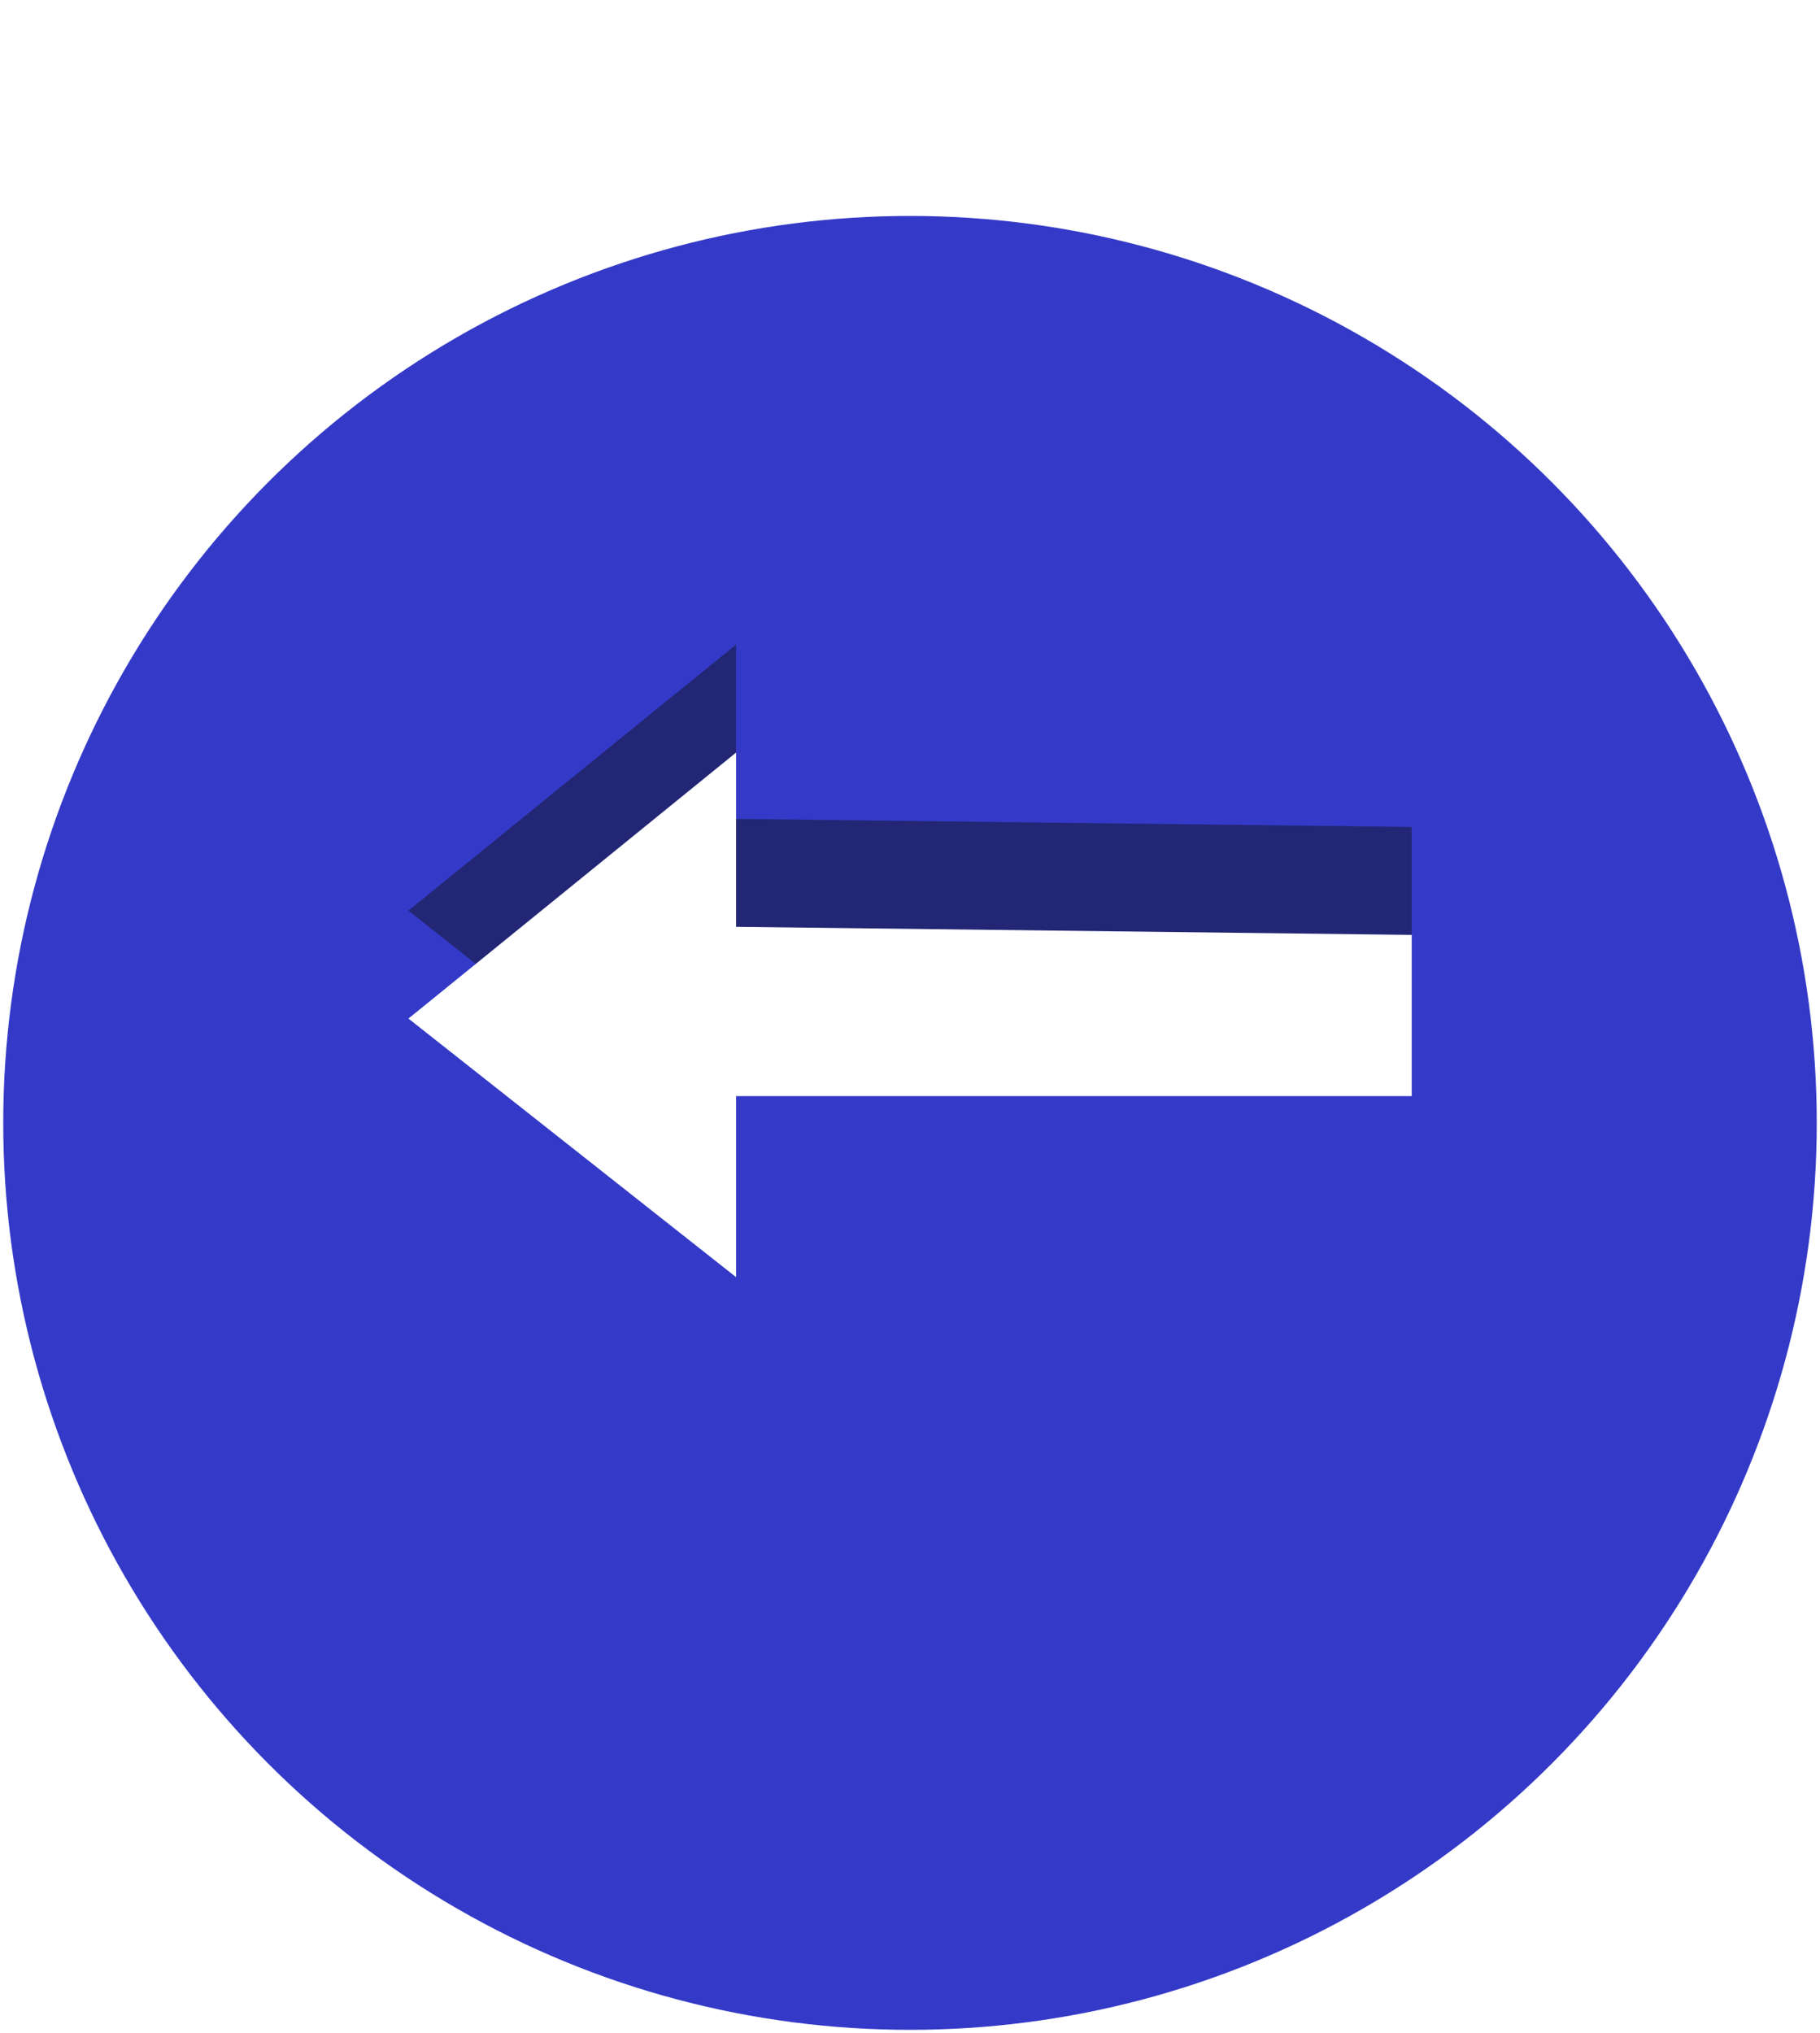 <svg xmlns="http://www.w3.org/2000/svg" xmlns:xlink="http://www.w3.org/1999/xlink" width="84.3" height="94.15" viewBox="0 0 84.3 94.15">
  <defs>
    <style>
      .cls-1 {
        fill: #343ac7;
      }

      .cls-2 {
        fill: #222674;
      }

      .cls-3 {
        fill: #fff;
      }

      .cls-4 {
        filter: url(#Path_98);
      }

      .cls-5 {
        filter: url(#Ellipse_24);
      }
    </style>
    <filter id="Ellipse_24" x="0" y="0" width="84.3" height="94.15" filterUnits="userSpaceOnUse">
      <feOffset dy="10" input="SourceAlpha"/>
      <feGaussianBlur stdDeviation="0.05" result="blur"/>
      <feFlood flood-color="#232777"/>
      <feComposite operator="in" in2="blur"/>
      <feComposite in="SourceGraphic"/>
    </filter>
    <filter id="Path_98">
      <feOffset dy="5" input="SourceAlpha"/>
      <feGaussianBlur stdDeviation="3" result="blur-2"/>
      <feFlood flood-opacity="0.161" result="color"/>
      <feComposite operator="out" in="SourceGraphic" in2="blur-2"/>
      <feComposite operator="in" in="color"/>
      <feComposite operator="in" in2="SourceGraphic"/>
    </filter>
  </defs>
  <g id="Group_46" data-name="Group 46" transform="translate(-893.85 -671)">
    <g class="cls-5" transform="matrix(1, 0, 0, 1, 893.85, 671)">
      <circle id="Ellipse_24-2" data-name="Ellipse 24" class="cls-1" cx="42" cy="42" r="42" transform="translate(0.15)"/>
    </g>
    <g data-type="innerShadowGroup">
      <path id="Path_98-2" data-name="Path 98" class="cls-2" d="M90.441,145.66h31.294v-8.384l15.176,11.975L121.735,161.57V153.5l-31.294-.374Z" transform="translate(1049.676 862.423) rotate(180)"/>
      <g class="cls-4" transform="matrix(1, 0, 0, 1, 893.85, 671)">
        <path id="Path_98-3" data-name="Path 98" class="cls-3" d="M90.441,145.66h31.294v-8.384l15.176,11.975L121.735,161.57V153.5l-31.294-.374Z" transform="translate(155.83 191.42) rotate(180)"/>
      </g>
    </g>
  </g>
</svg>
